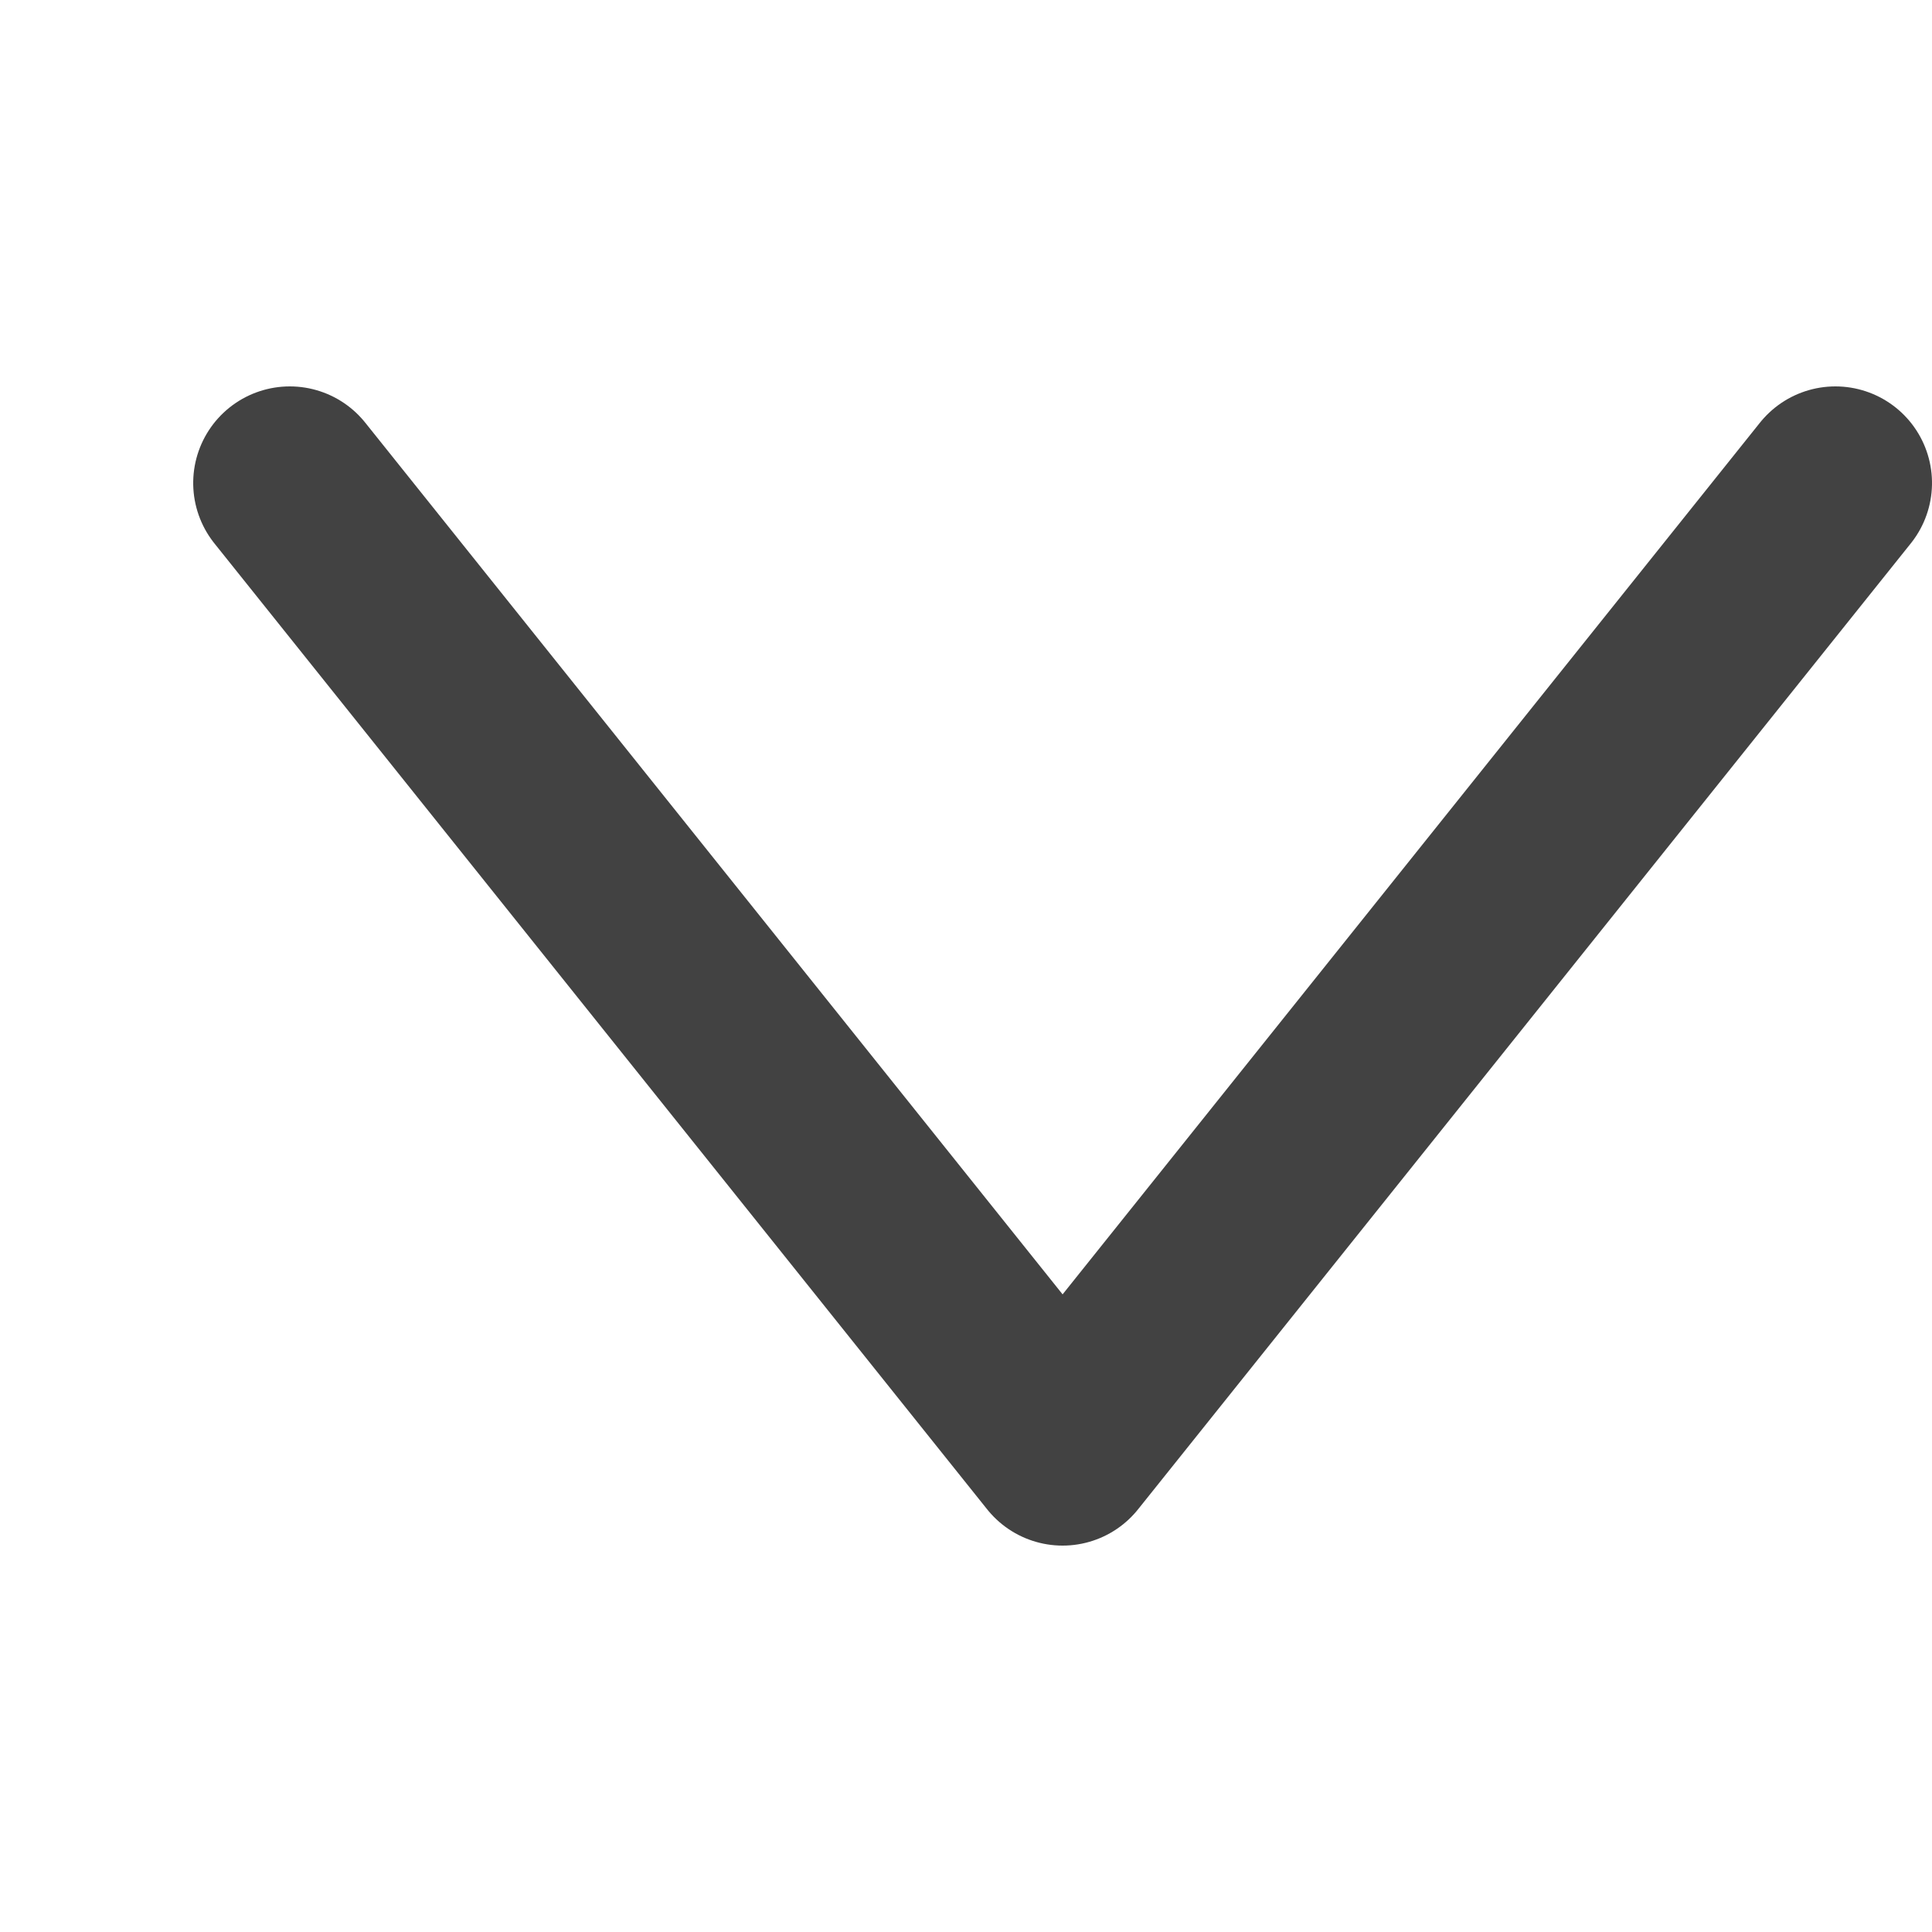 <?xml version="1.0" encoding="UTF-8"?>
<svg width="10px" height="10px" viewBox="0 0 10 10" version="1.1" xmlns="http://www.w3.org/2000/svg" xmlns:xlink="http://www.w3.org/1999/xlink">
    <!-- Generator: sketchtool 49 (51002) - http://www.bohemiancoding.com/sketch -->
    <title>icon-arrow-grey-south</title>
    <desc>Created with sketchtool.</desc>
    <defs></defs>
    <g id="Page" stroke="none" stroke-width="1" fill="none" fill-rule="evenodd" stroke-linecap="round" stroke-linejoin="round">
        <g id="icon-arrow-grey-south" stroke="#424242">
            <polyline id="Stroke-2" transform="translate(5.5, 5) rotate(-270) translate(-5.5, -5) " points="3 9 8 5 3 1"></polyline>
        </g>
    </g>
</svg>